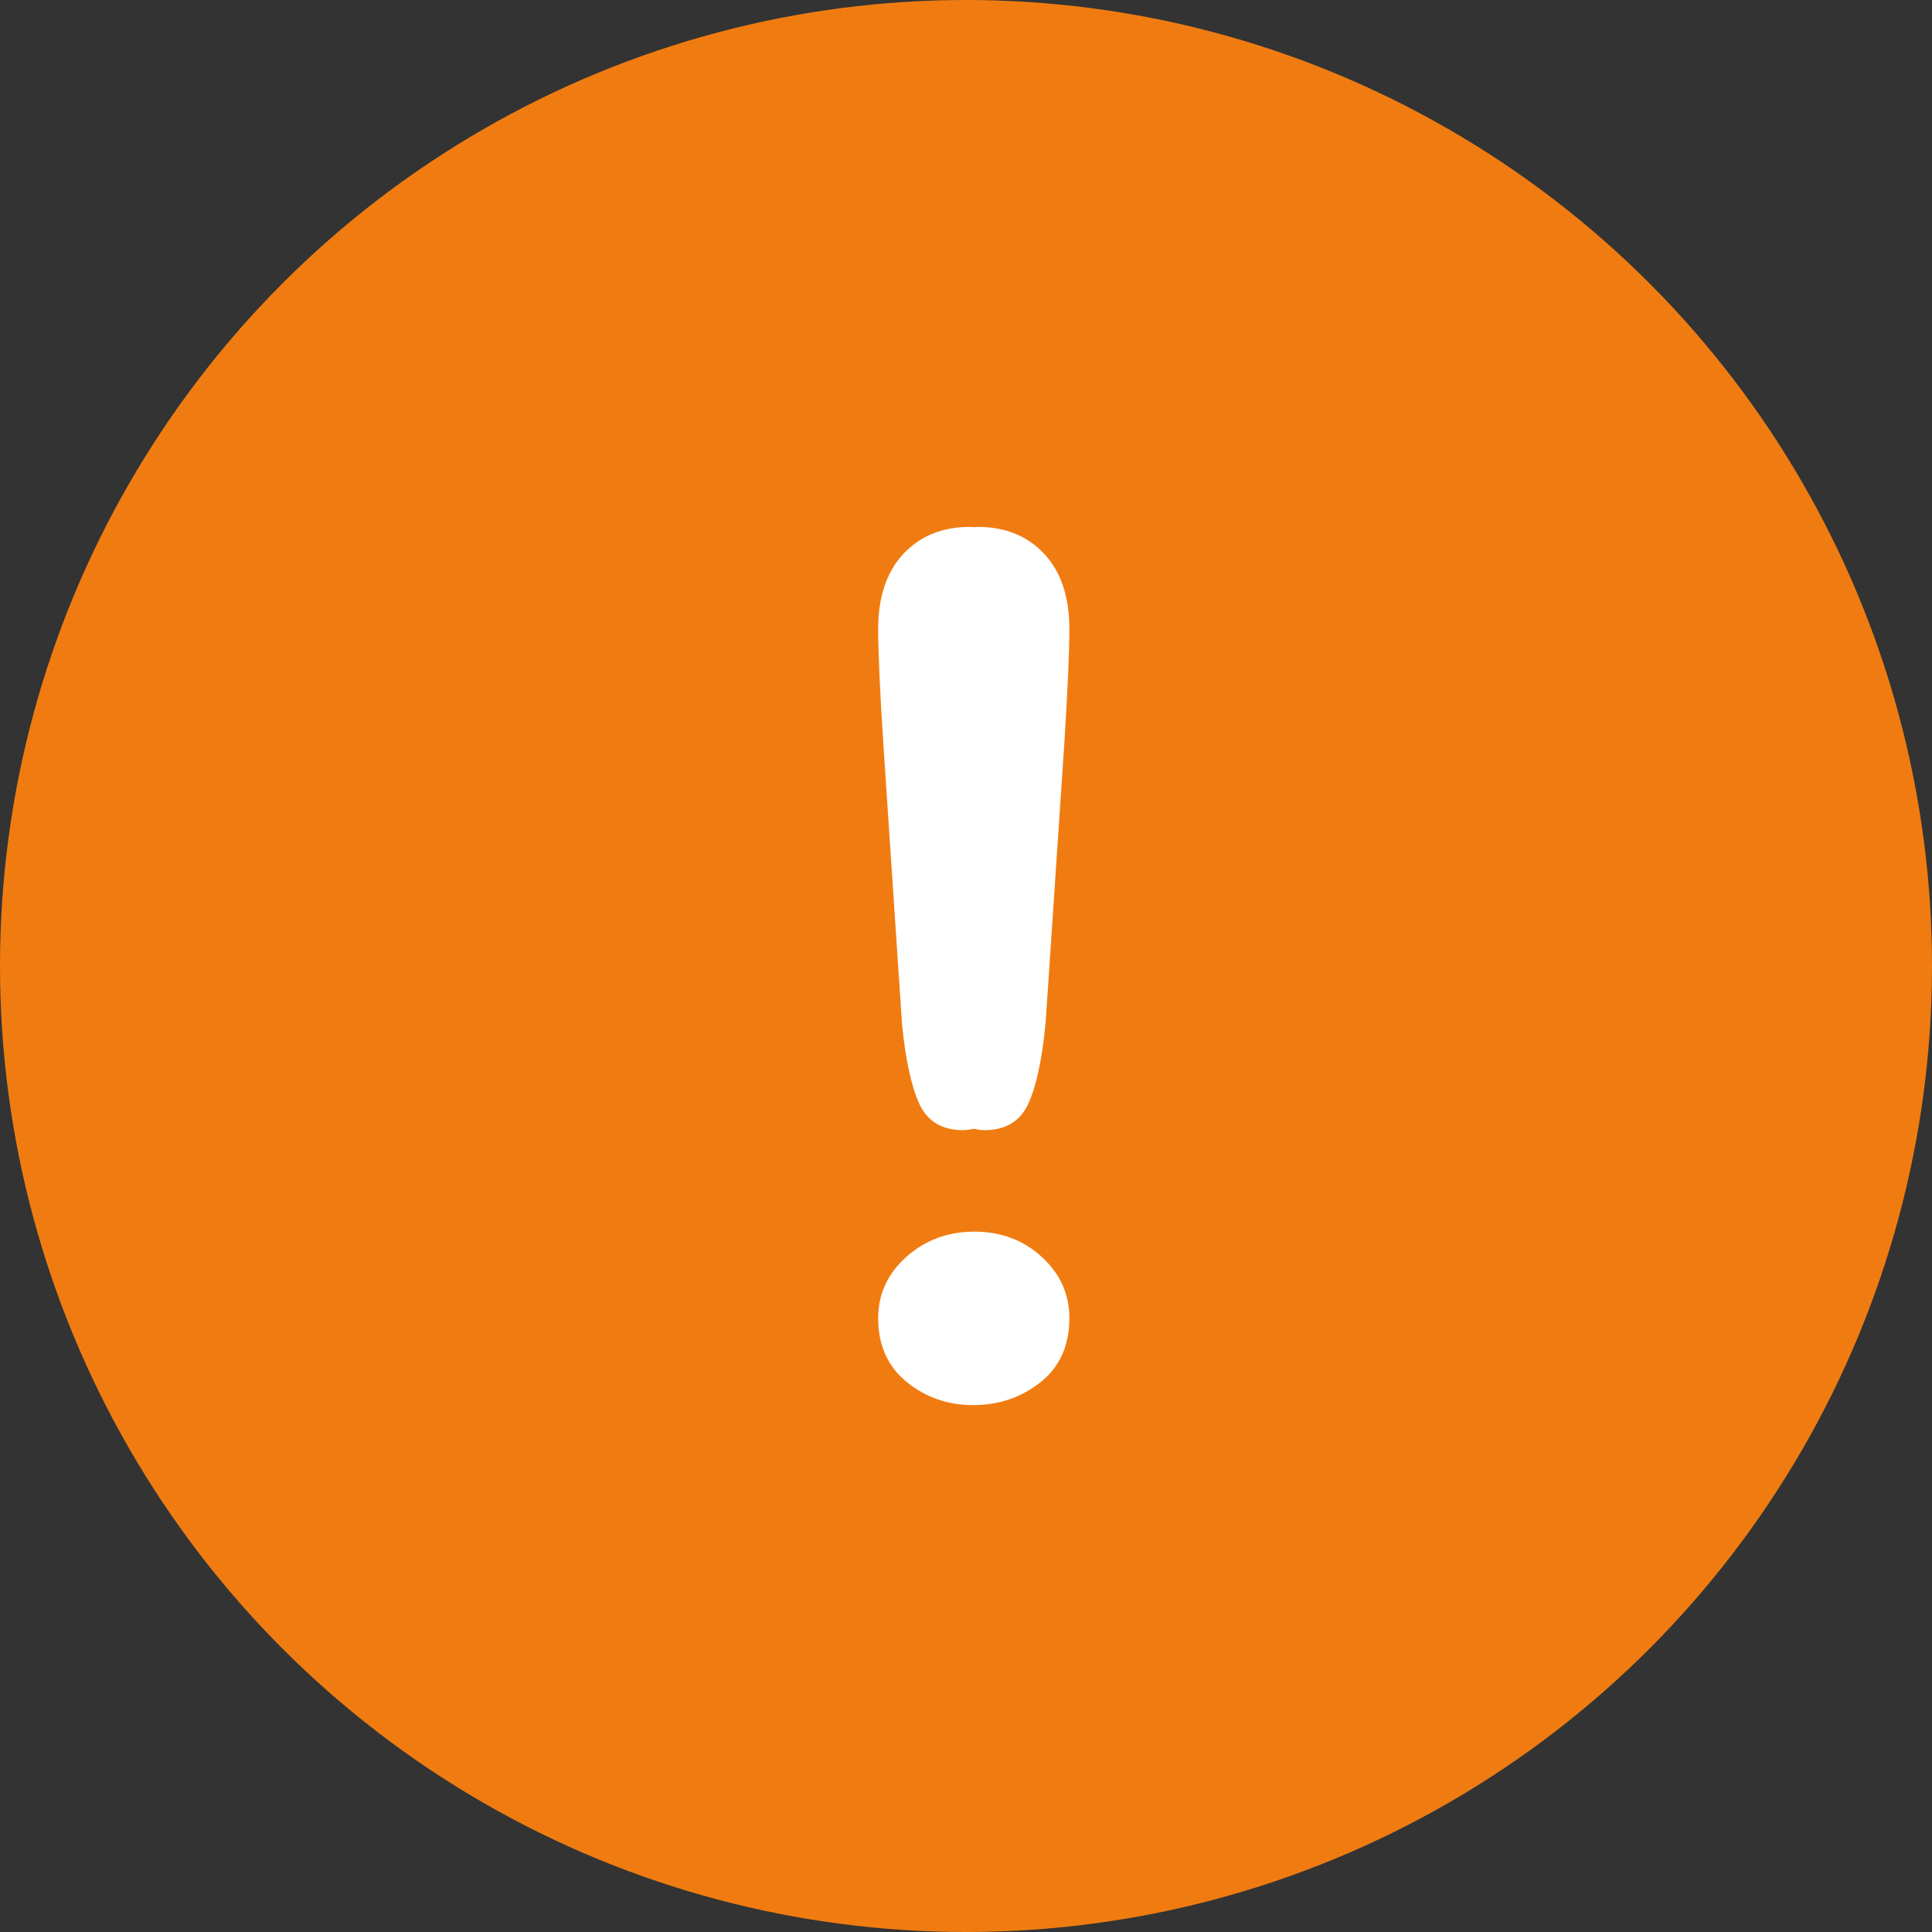 <svg width="18" height="18" viewBox="0 0 22 22" fill="none" xmlns="http://www.w3.org/2000/svg">
<rect x="0" y="0" width="22" height="22" fill="#333333" stroke="none"/>
<circle cx="11" cy="11" r="11" fill="#F07C11"/>
<path d="M10.271 11.654C10.31 12.063 10.377 12.368 10.468 12.569C10.561 12.769 10.726 12.869 10.964 12.869C11.009 12.869 11.049 12.862 11.088 12.854C11.129 12.862 11.168 12.869 11.213 12.869C11.451 12.869 11.616 12.769 11.709 12.569C11.801 12.368 11.866 12.063 11.906 11.654L12.118 8.49C12.157 7.873 12.177 7.431 12.177 7.162C12.177 6.797 12.082 6.512 11.891 6.307C11.699 6.102 11.446 6 11.134 6C11.117 6 11.105 6.004 11.088 6.004C11.073 6.004 11.06 6 11.044 6C10.731 6 10.479 6.102 10.287 6.307C10.096 6.512 10 6.797 10 7.163C10 7.431 10.02 7.874 10.06 8.49L10.271 11.654Z" fill="white"/>
<path d="M11.096 14.025C10.793 14.025 10.535 14.121 10.321 14.312C10.107 14.504 10 14.736 10 15.009C10 15.317 10.108 15.56 10.324 15.736C10.54 15.912 10.792 16 11.081 16C11.374 16 11.63 15.913 11.849 15.739C12.067 15.566 12.177 15.322 12.177 15.01C12.177 14.737 12.072 14.504 11.863 14.313C11.654 14.121 11.398 14.025 11.096 14.025" fill="white"/>
</svg>
